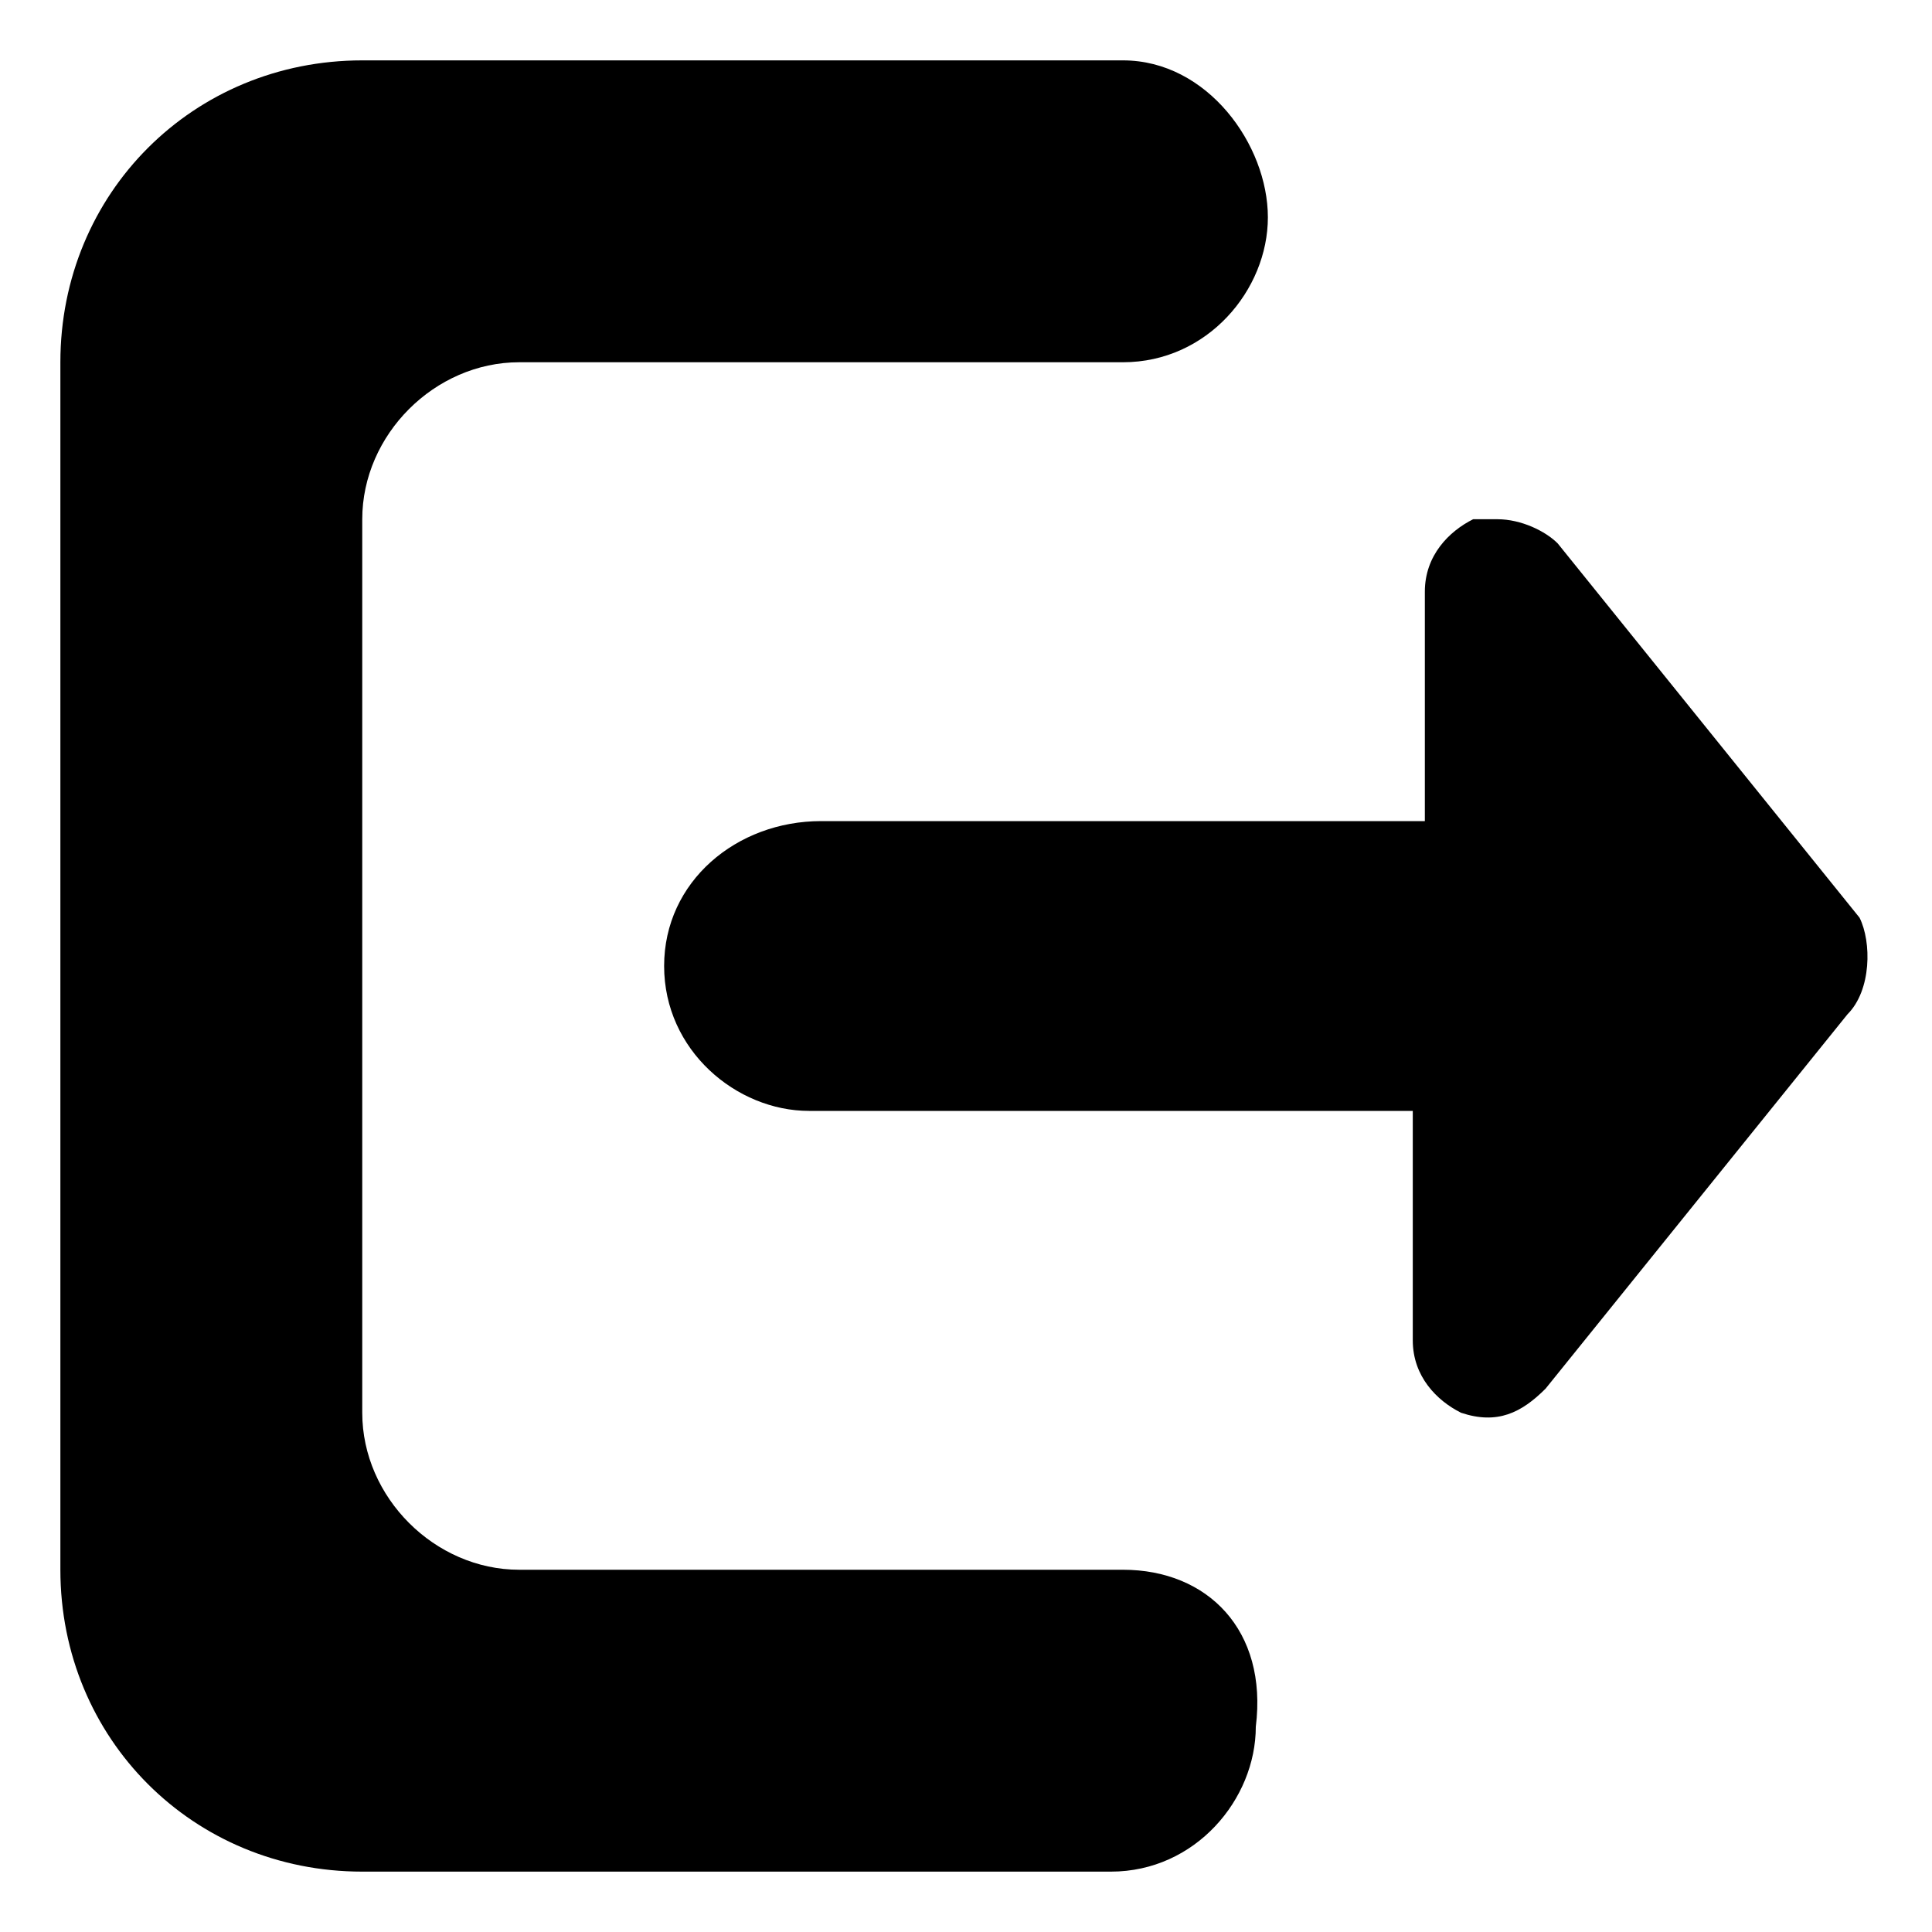 <?xml version="1.0" encoding="utf-8"?>
<!-- Generator: Adobe Illustrator 21.1.0, SVG Export Plug-In . SVG Version: 6.00 Build 0)  -->
<svg version="1.1" id="图层_1" xmlns="http://www.w3.org/2000/svg" xmlns:xlink="http://www.w3.org/1999/xlink" x="0px" y="0px"
	 viewBox="0 0 16 16" style="enable-background:new 0 0 16 16;" xml:space="preserve">
<title>Combined Shape</title>
<desc>Created with Sketch.</desc>
<g>
	<path d="M15.4,7.6l-2.5-3.1c-0.1-0.1-0.3-0.2-0.5-0.2c-0.1,0-0.1,0-0.2,0c-0.2,0.1-0.4,0.3-0.4,0.6v1.9h-5C6.1,6.8,5.5,7.3,5.5,8
		c0,0.7,0.6,1.2,1.2,1.2h5v1.9c0,0.3,0.2,0.5,0.4,0.6c0.3,0.1,0.5,0,0.7-0.2l2.5-3.1C15.5,8.2,15.5,7.8,15.4,7.6z"/>
	<path d="M9.3,13h-5v0c0,0,0,0,0,0C3.6,13,3,12.4,3,11.7V4.3h0c0,0,0,0,0,0C3,3.6,3.6,3,4.3,3h5c0.7,0,1.2-0.6,1.2-1.2
		S10,0.5,9.3,0.5H3C1.6,0.5,0.5,1.6,0.5,3v10c0,1.4,1.1,2.5,2.5,2.5h6.2c0.7,0,1.2-0.6,1.2-1.2C10.5,13.5,10,13,9.3,13z"/>
</g>
</svg>
